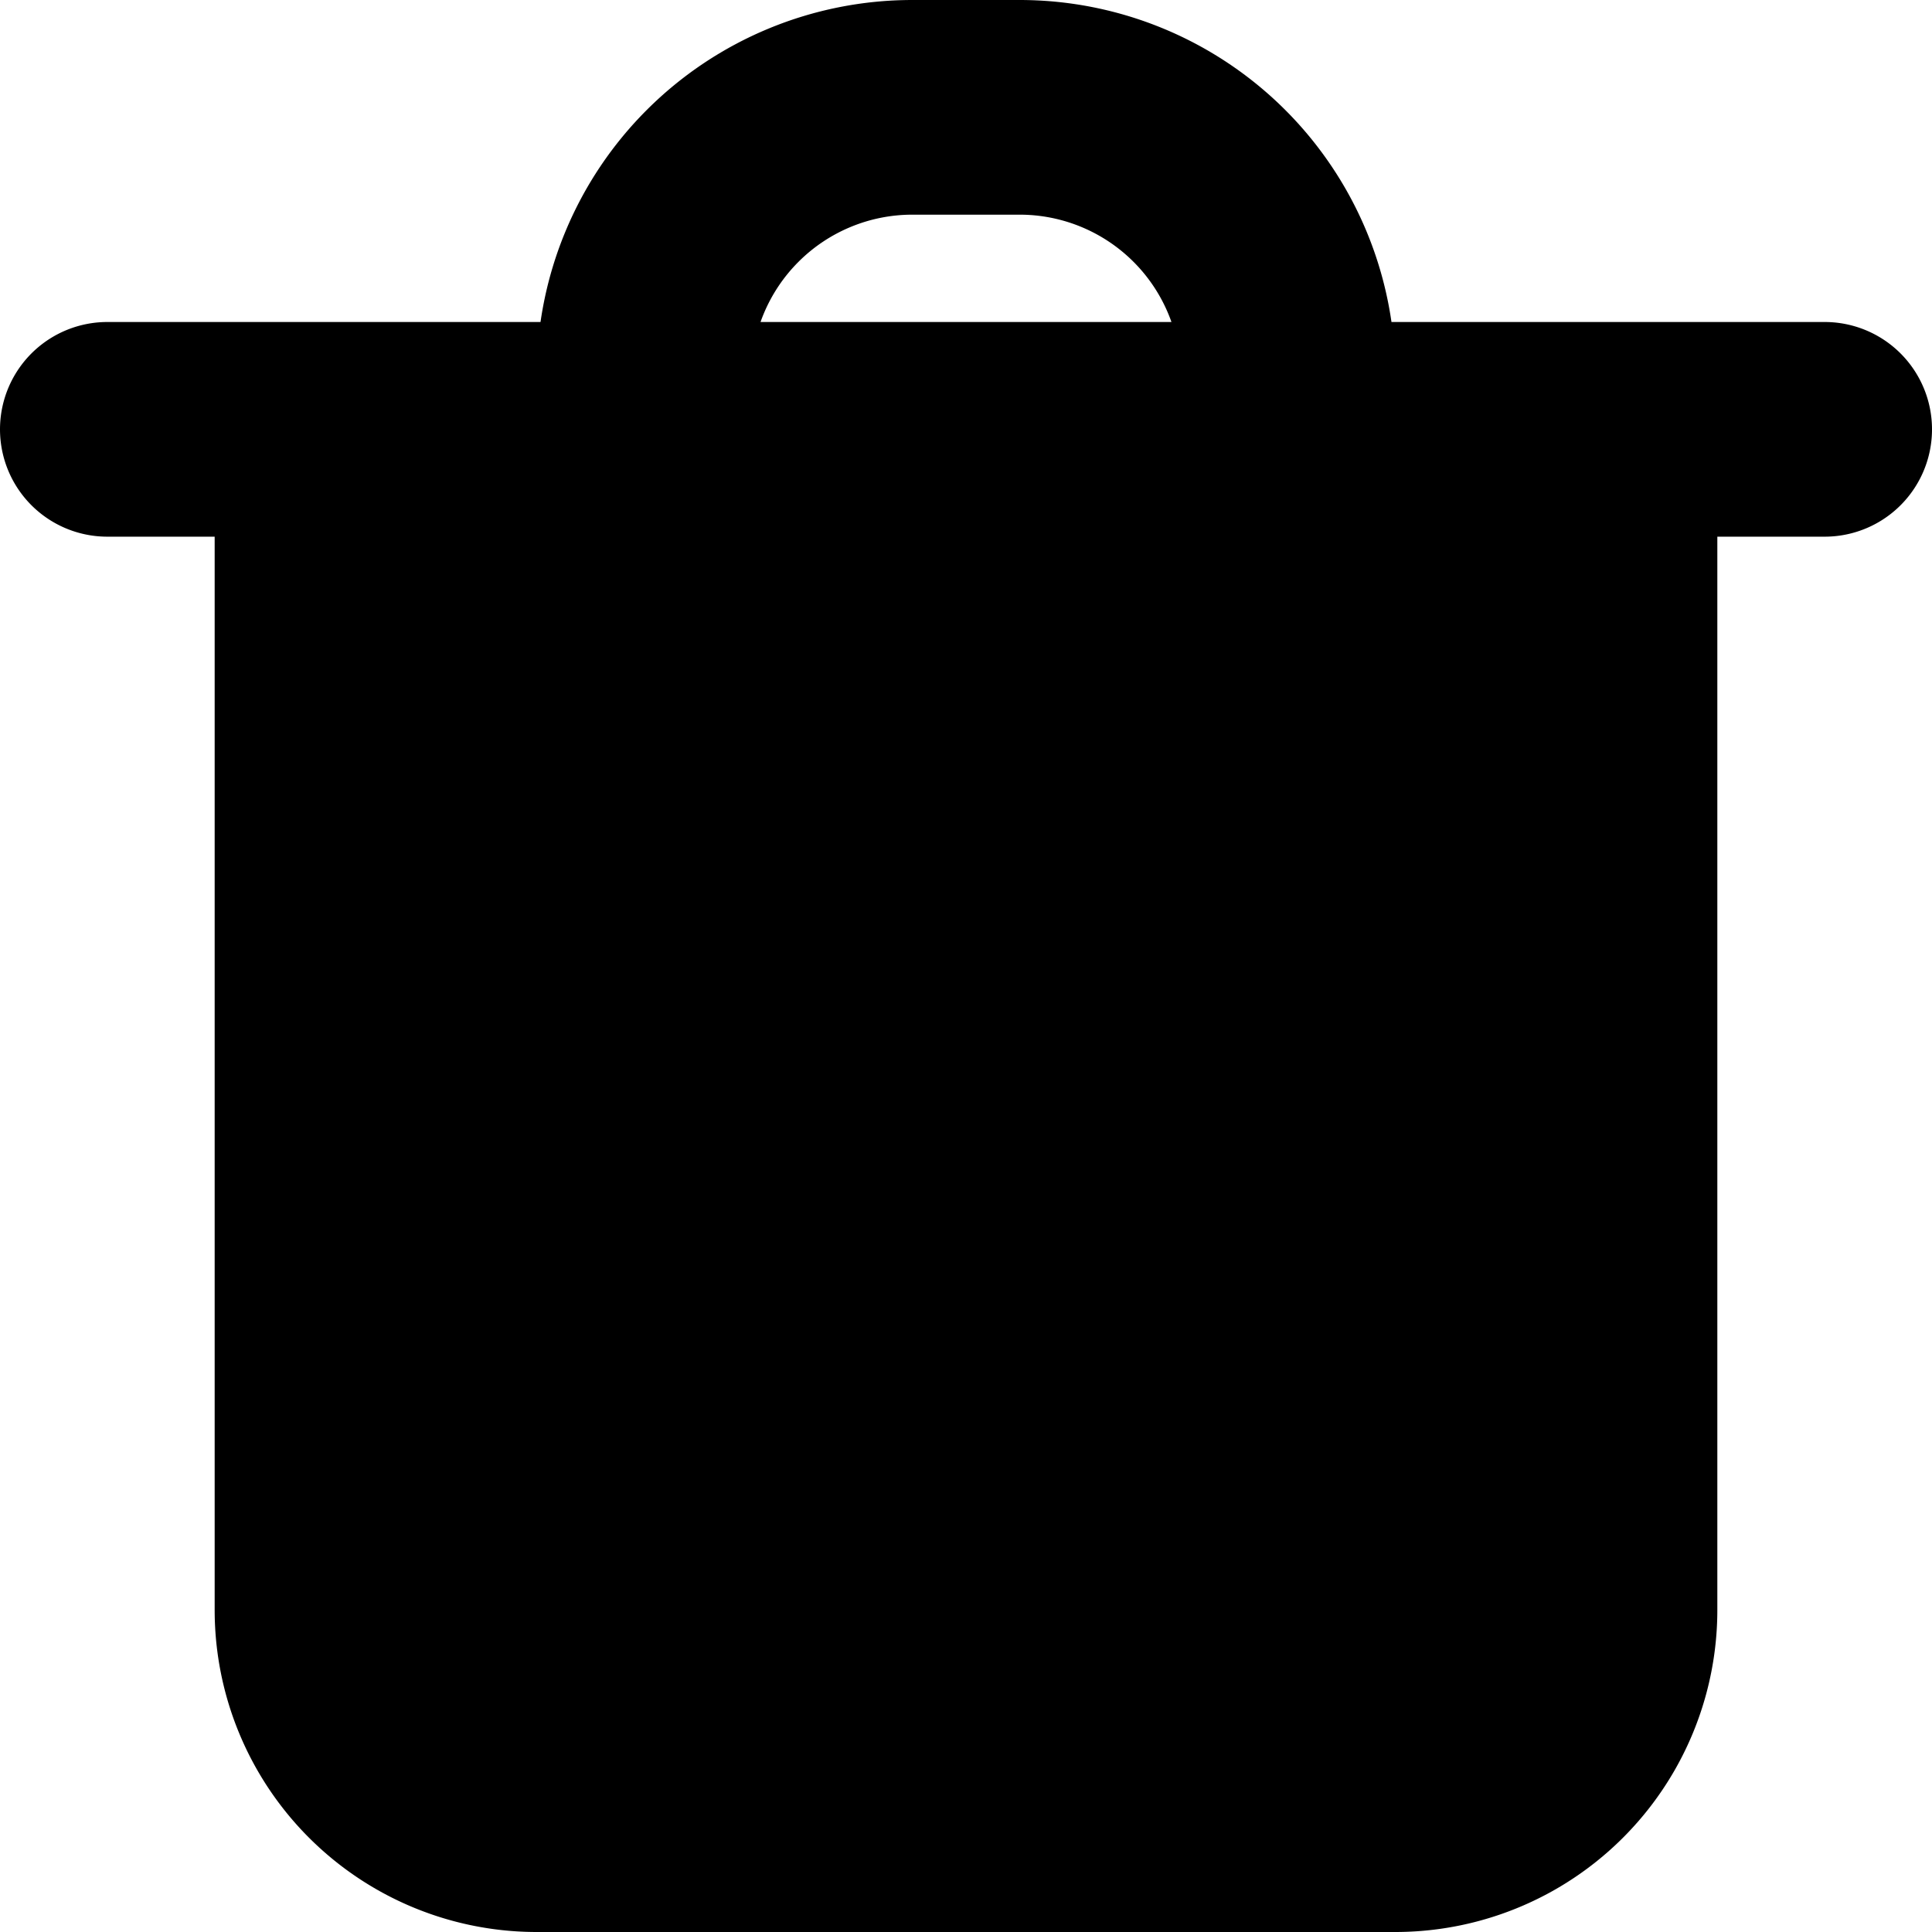 <?xml version="1.0" encoding="utf-8"?><!-- Uploaded to: SVG Repo, www.svgrepo.com, Generator: SVG Repo Mixer Tools -->
<svg width="800px" height="800px" viewBox="3 3 18 18" xmlns="http://www.w3.org/2000/svg" fill="none">
    <path fill="#000000" d="M9 7h9v11a2 2 0 0 1-2 2H8a2 2 0 0 1-2-2V7h3z"/>
    <path stroke="#000000" stroke-linecap="round" stroke-linejoin="round" stroke-width="2"
          d="M20 7h-2M4 7h2m0 0h12M6 7v11a2 2 0 0 0 2 2h8a2 2 0 0 0 2-2V7m-9-.5v0A2.5 2.5 0 0 1 11.5 4h1A2.5 2.5 0 0 1 15 6.5v0"/>
</svg>
